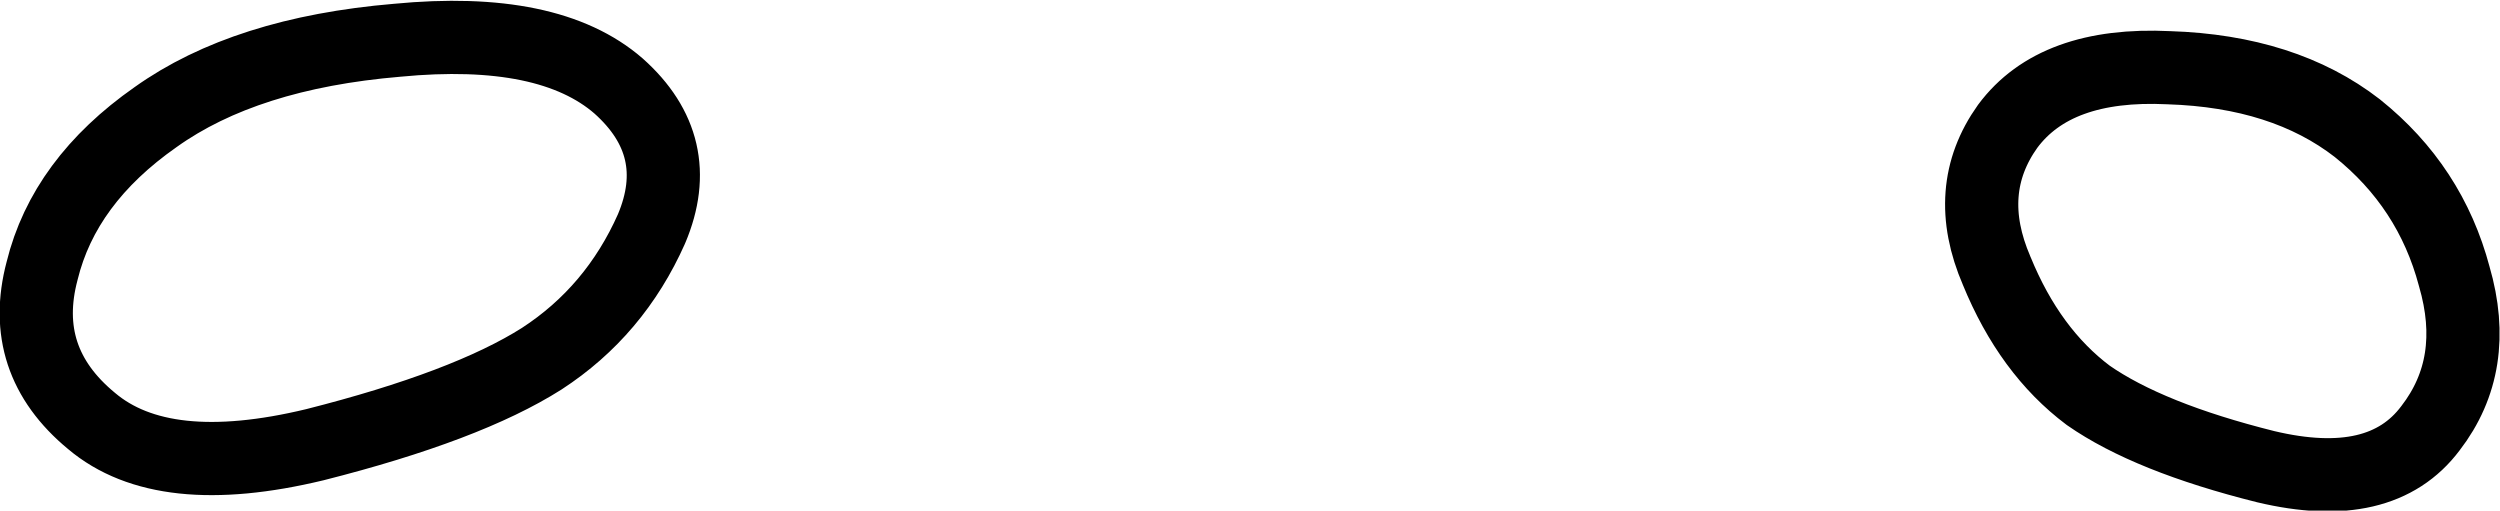 <?xml version="1.0" encoding="UTF-8" standalone="no"?>
<svg xmlns:xlink="http://www.w3.org/1999/xlink" height="13.95px" width="68.3px" xmlns="http://www.w3.org/2000/svg">
  <g transform="matrix(1.0, 0.0, 0.0, 1.0, 32.0, 9.6)">
    <path d="M22.55 -2.2 Q23.45 0.0 25.05 1.2 26.7 2.35 29.9 3.15 33.05 3.9 34.4 2.1 35.75 0.35 35.05 -2.05 34.4 -4.5 32.4 -6.1 30.4 -7.65 27.25 -7.75 24.15 -7.9 22.85 -6.15 21.6 -4.4 22.55 -2.2 M-14.2 -3.35 Q-15.2 -1.1 -17.2 0.2 -19.25 1.5 -23.4 2.55 -27.55 3.55 -29.5 1.9 -31.5 0.25 -30.85 -2.2 -30.25 -4.65 -27.75 -6.4 -25.3 -8.15 -21.15 -8.5 -17.0 -8.9 -15.1 -7.25 -13.25 -5.6 -14.2 -3.35" fill="none" stroke="#000000" stroke-linecap="round" stroke-linejoin="round" stroke-width="2.0"/>
  </g>
</svg>
